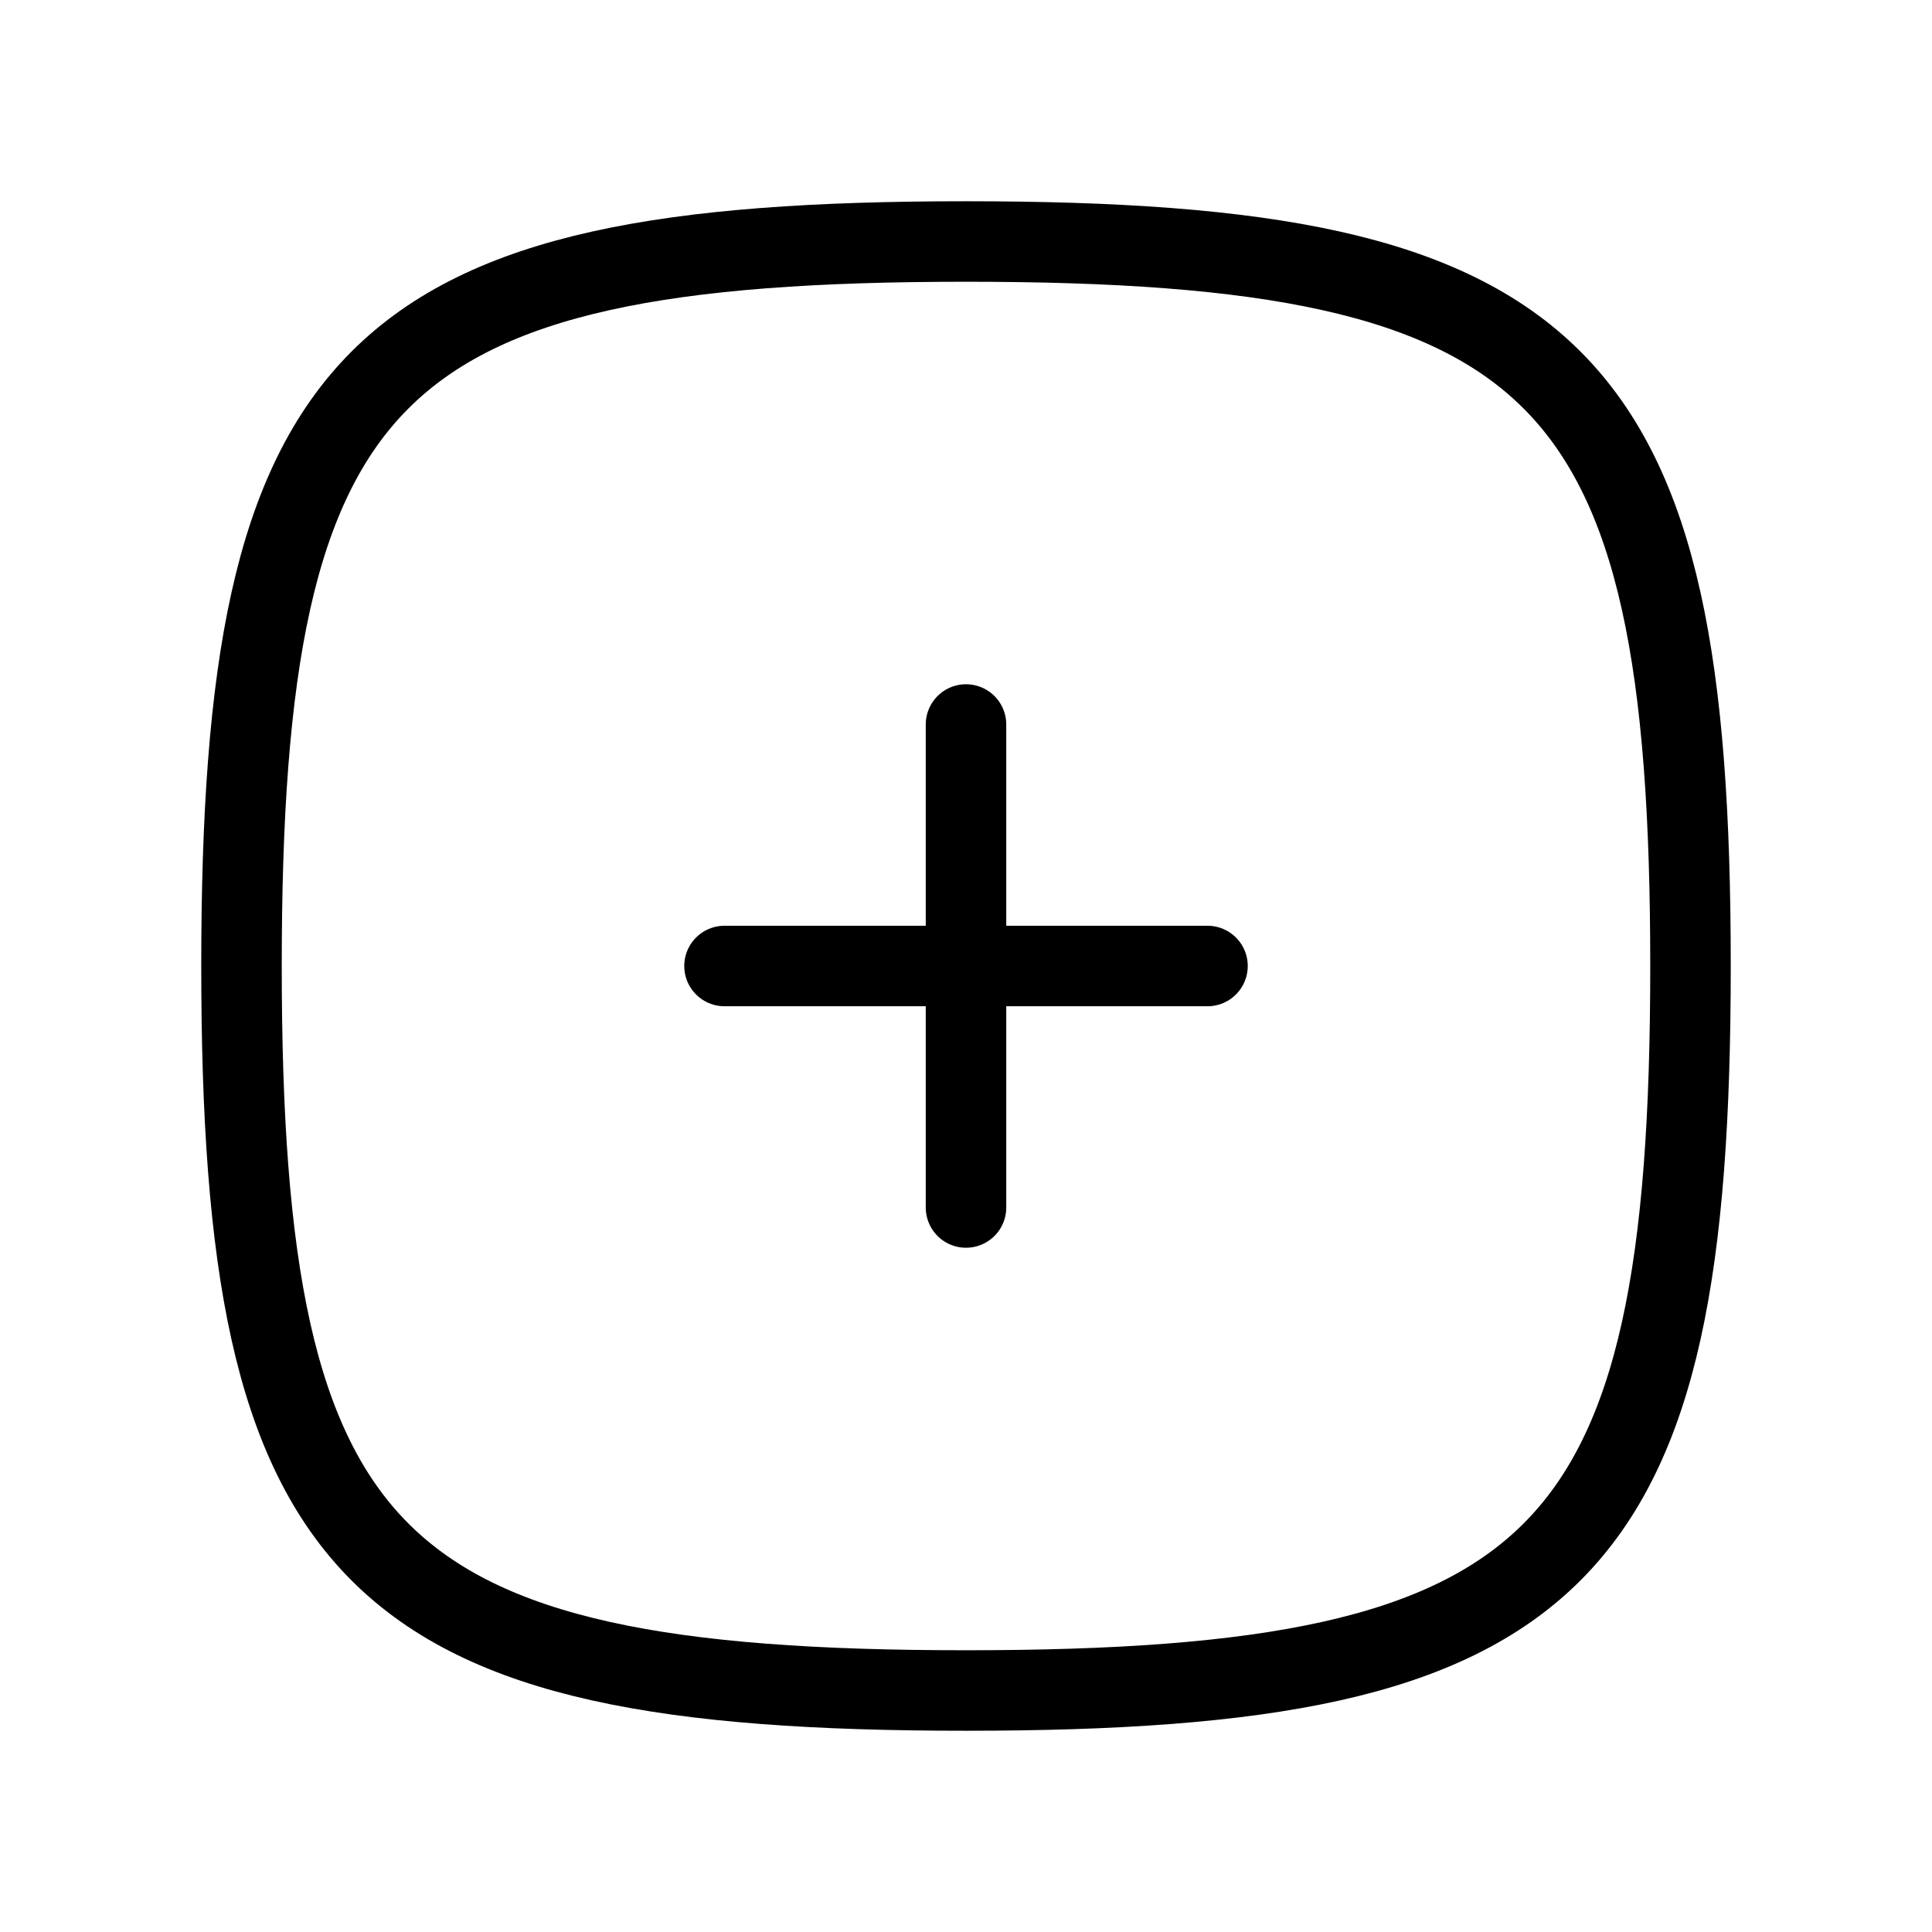 <svg viewBox="0 0 24 24" fill="none" xmlns="http://www.w3.org/2000/svg"><g id="SVGRepo_bgCarrier" stroke-width="0"></g><g id="SVGRepo_tracerCarrier" stroke-linecap="round" stroke-linejoin="round"></g><g id="SVGRepo_iconCarrier"> 
<path d="M9 12H15" stroke="currentColor" stroke-width="1" stroke-linecap="round" stroke-linejoin="round"></path> 
<path d="M12 9L12 15" stroke="currentColor" stroke-width="1" stroke-linecap="round" stroke-linejoin="round"></path>
<path d="M3 12C3 4.588 4.588 3 12 3C19.412 3 21 4.588 21 12C21 19.412 19.412 21 12 21C4.588 21 3 19.412 3 12Z" stroke="currentColor" stroke-width="1"></path> 
</g></svg>